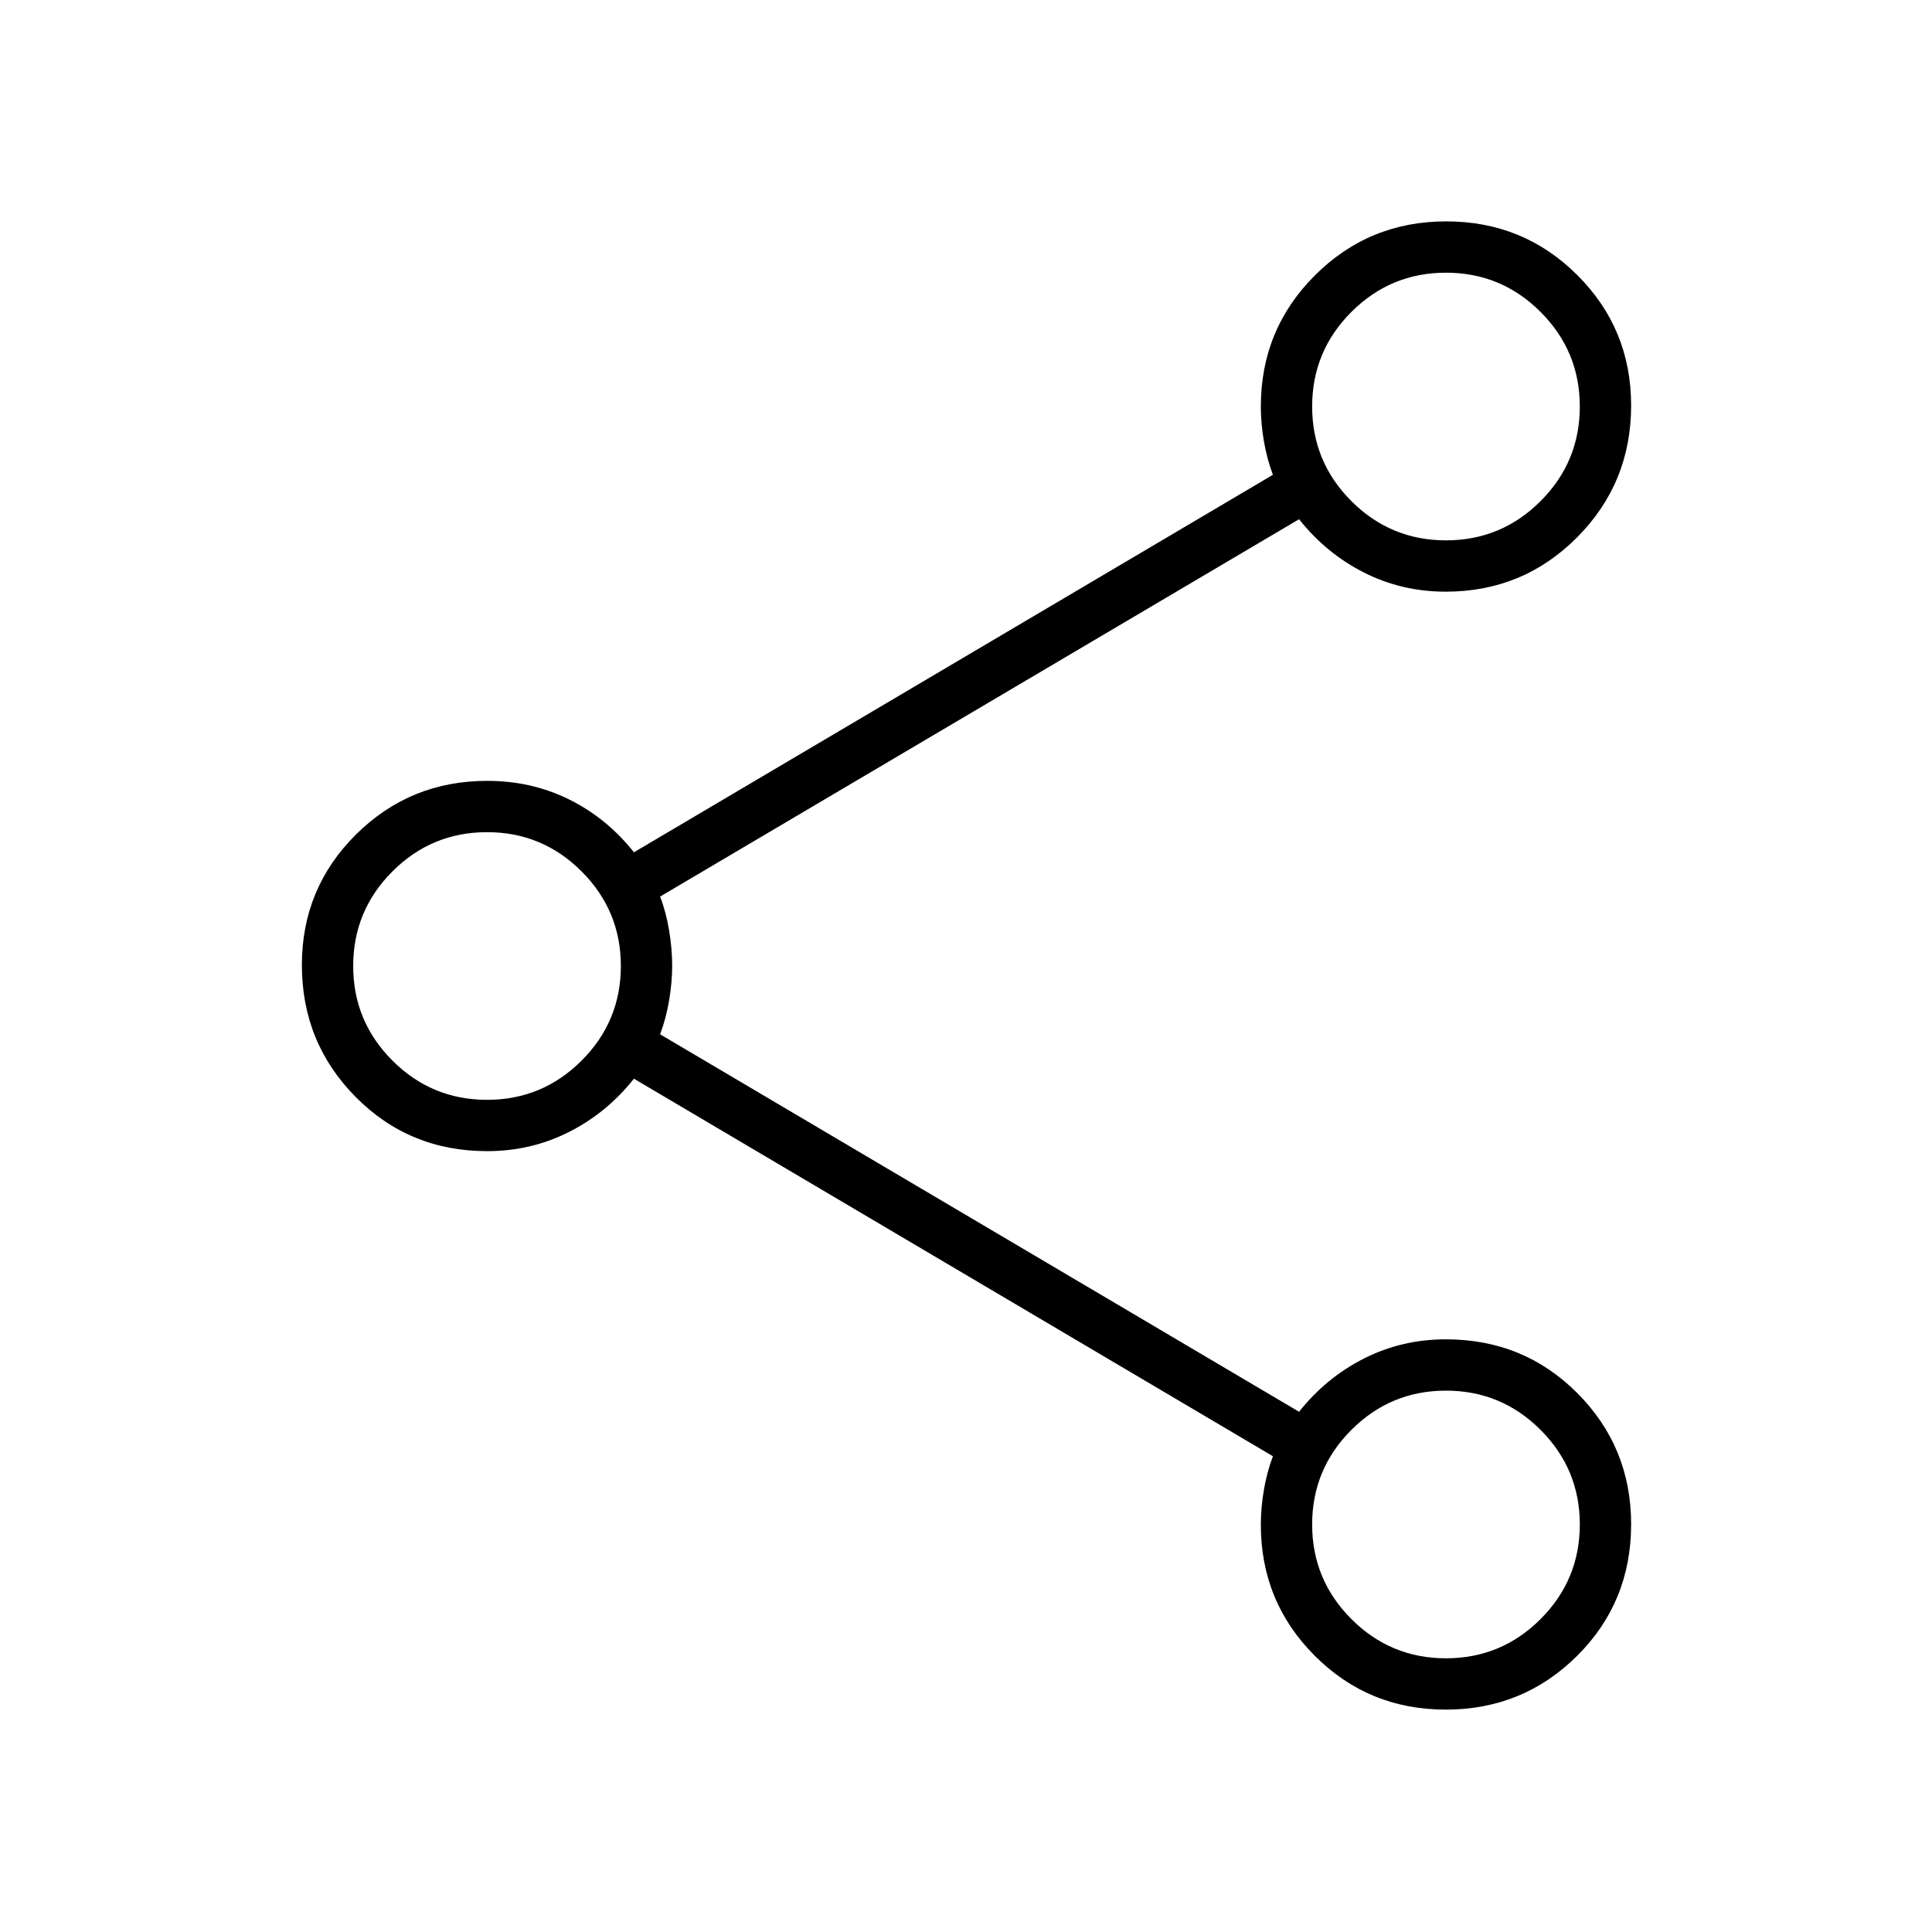 <svg xmlns="http://www.w3.org/2000/svg" height="24" viewBox="0 -960 960 960" width="24"><path d="M718.38-110.5q-38.38 0-65.13-26.8-26.75-26.8-26.75-65.09 0-8.35 1.5-17.19 1.5-8.85 4.5-16.83L315-424q-13.5 17-32.32 26.5-18.81 9.5-40.61 9.5-38.74 0-65.4-26.98Q150-441.96 150-480.5q0-38.13 26.86-64.81Q203.72-572 242.1-572q22.05 0 40.72 9.25Q301.5-553.5 315-536.5l317.5-187.57q-3-7.99-4.5-16.83-1.5-8.85-1.5-17.1 0-38.33 26.87-65.17Q680.24-850 718.62-850q38.38 0 65.13 26.69 26.75 26.68 26.75 64.81 0 38.54-26.86 65.52Q756.78-666 718.4-666q-21.87 0-40.63-9.5Q659-685 645.5-702L328-514.5q3 7.79 4.5 16.95 1.5 9.17 1.5 17.36t-1.5 17.17q-1.5 8.98-4.5 16.96L645.5-258.5q13.5-17 32.32-26.5 18.81-9.5 40.61-9.5 38.74 0 65.4 26.8 26.67 26.8 26.67 65.08 0 38.74-26.87 65.43-26.87 26.69-65.25 26.69Zm.12-581q27.5 0 47-19.5t19.5-47q0-27.5-19.5-47t-47-19.5q-27.5 0-47 19.5T652-758q0 27.5 19.5 47t47 19.5ZM242-413.5q27.5 0 47-19.5t19.5-47q0-27.5-19.5-47t-47-19.5q-27.5 0-47 19.5t-19.5 47q0 27.5 19.5 47t47 19.5ZM718.5-136q27.5 0 47-19.5t19.5-47q0-27.5-19.5-47t-47-19.5q-27.5 0-47 19.5t-19.5 47q0 27.5 19.5 47t47 19.5Zm0-622ZM242-480Zm476.5 277.5Z"/></svg>